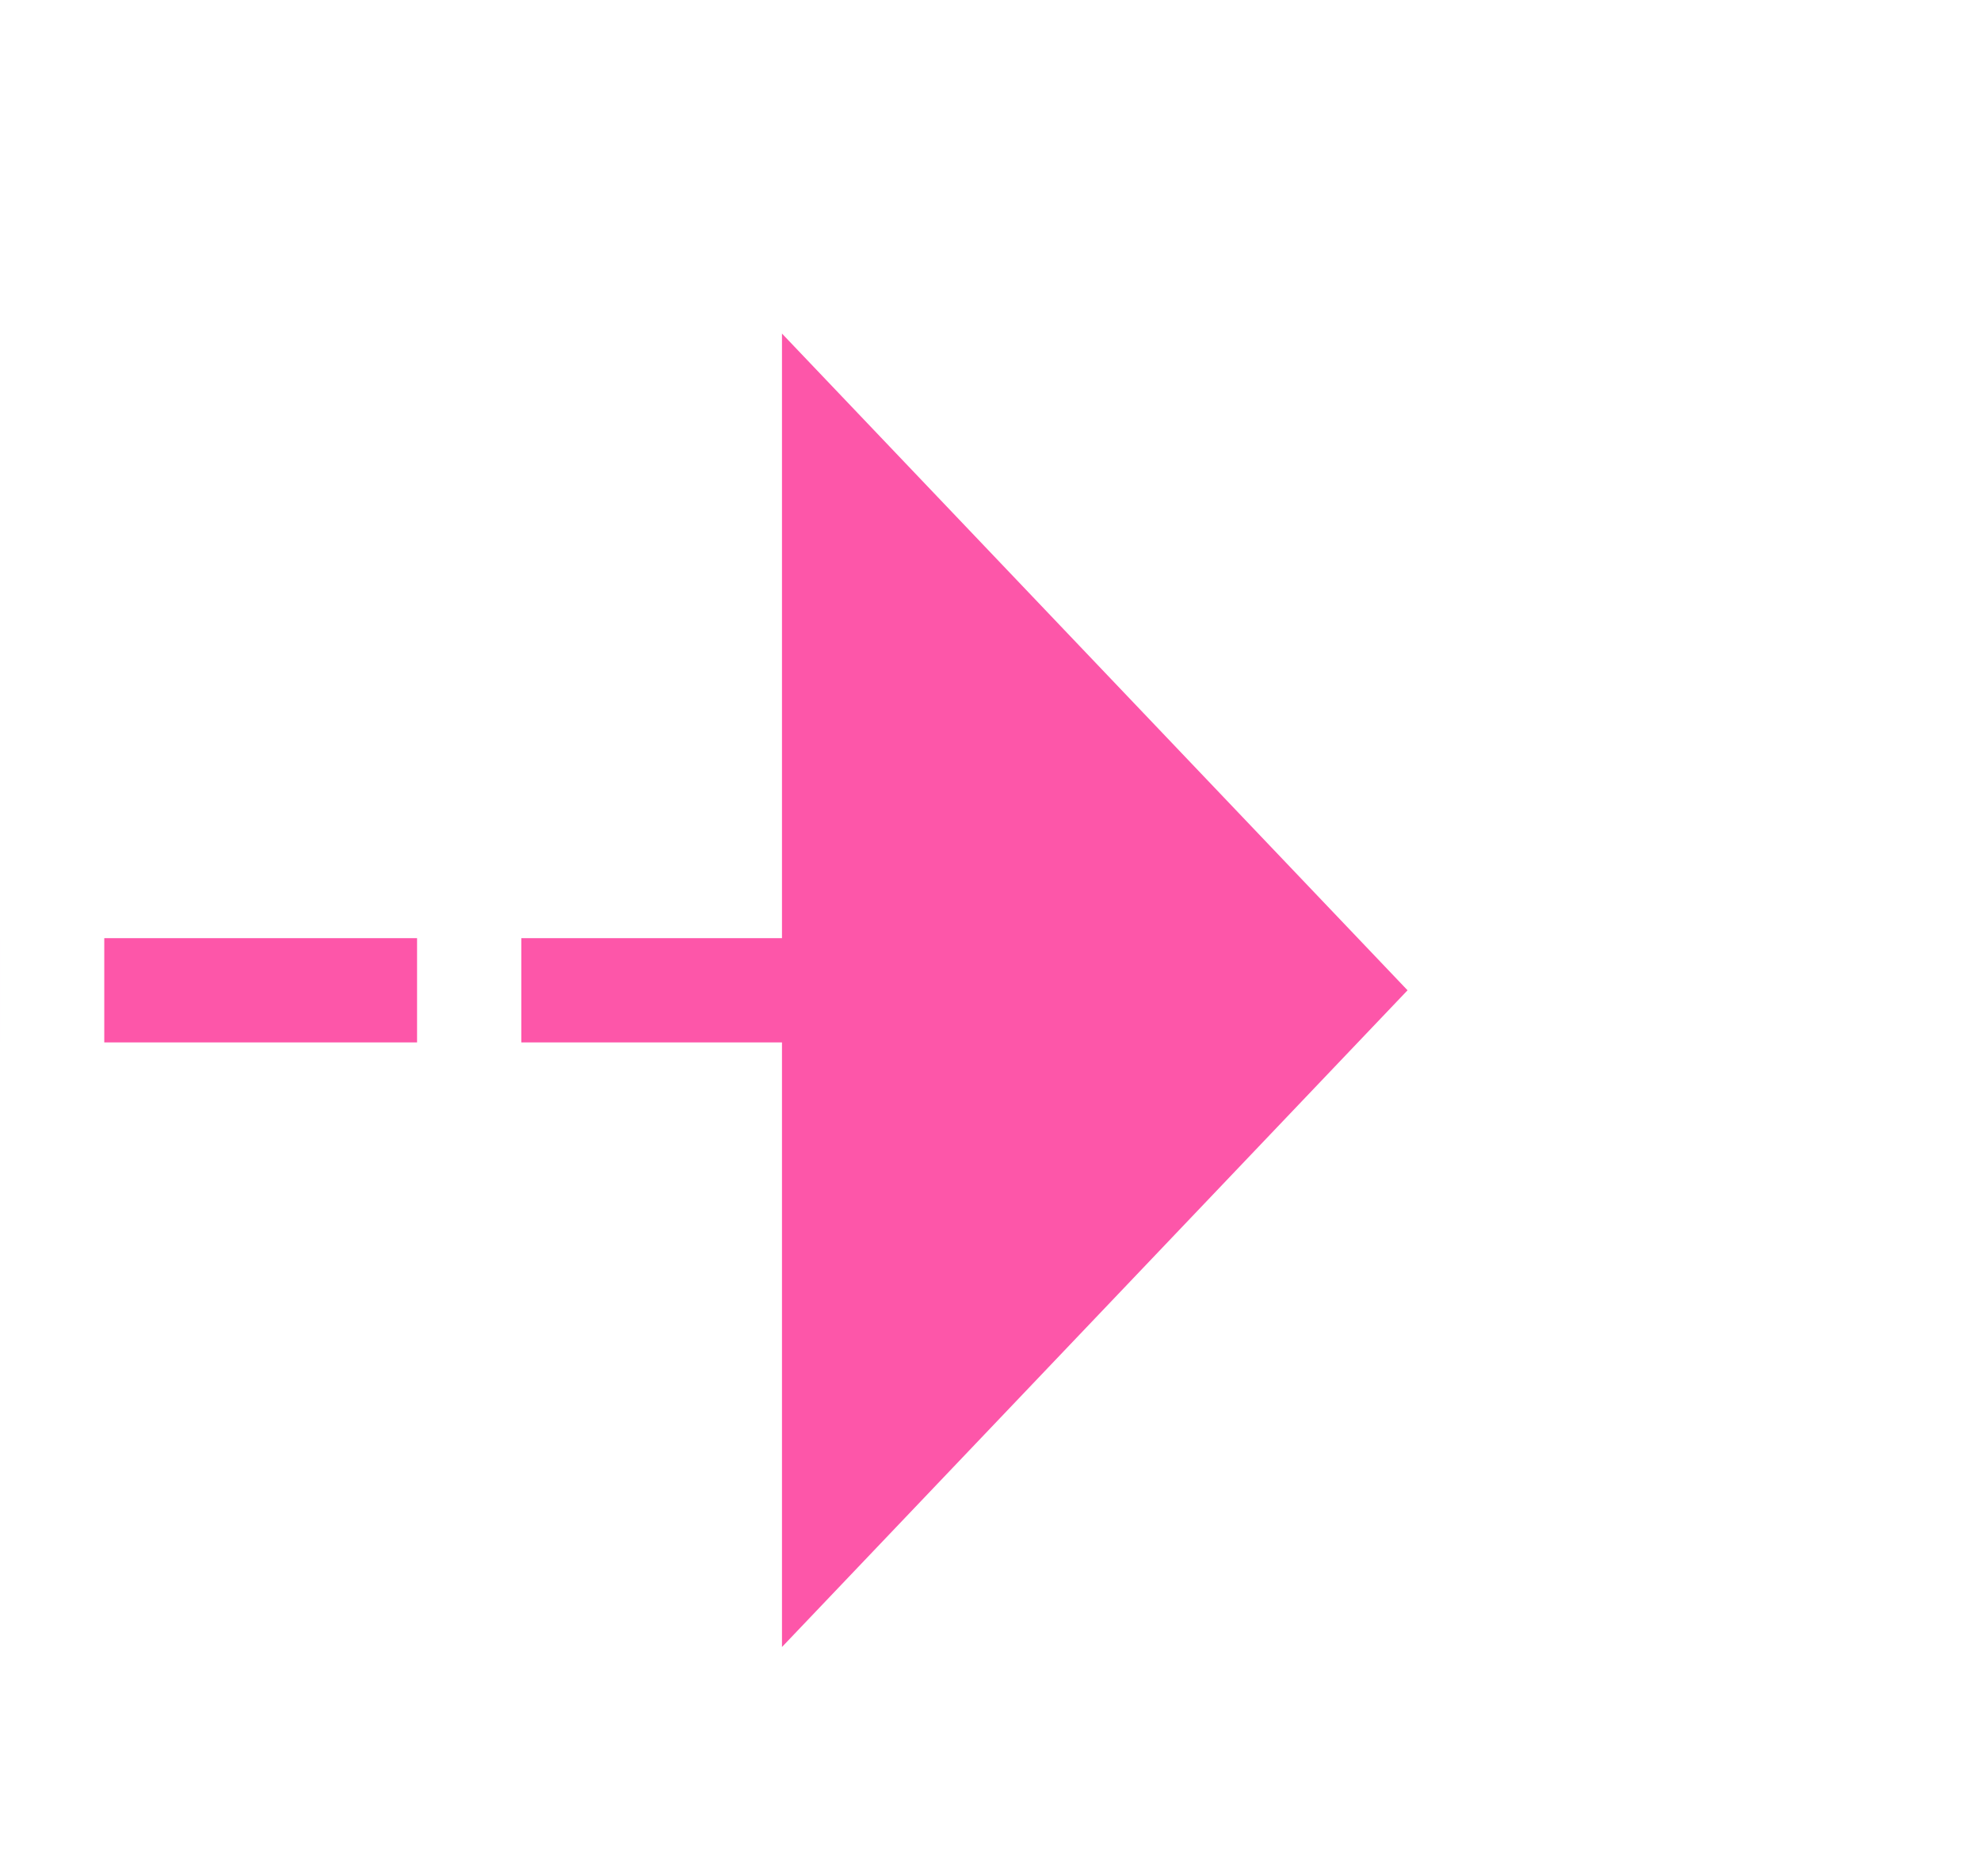 ﻿<?xml version="1.0" encoding="utf-8"?>
<svg version="1.1" xmlns:xlink="http://www.w3.org/1999/xlink" width="19px" height="18px" preserveAspectRatio="xMinYMid meet" viewBox="152 5017  19 16" xmlns="http://www.w3.org/2000/svg">
  <path d="M 145.5 4705  L 145.5 5025.5  L 160.5 5025.5  " stroke-width="1" stroke-dasharray="3,1" stroke="#fd56a9" fill="none" />
  <path d="M 159.5 5031.8  L 165.5 5025.5  L 159.5 5019.2  L 159.5 5031.8  Z " fill-rule="nonzero" fill="#fd56a9" stroke="none" />
</svg>